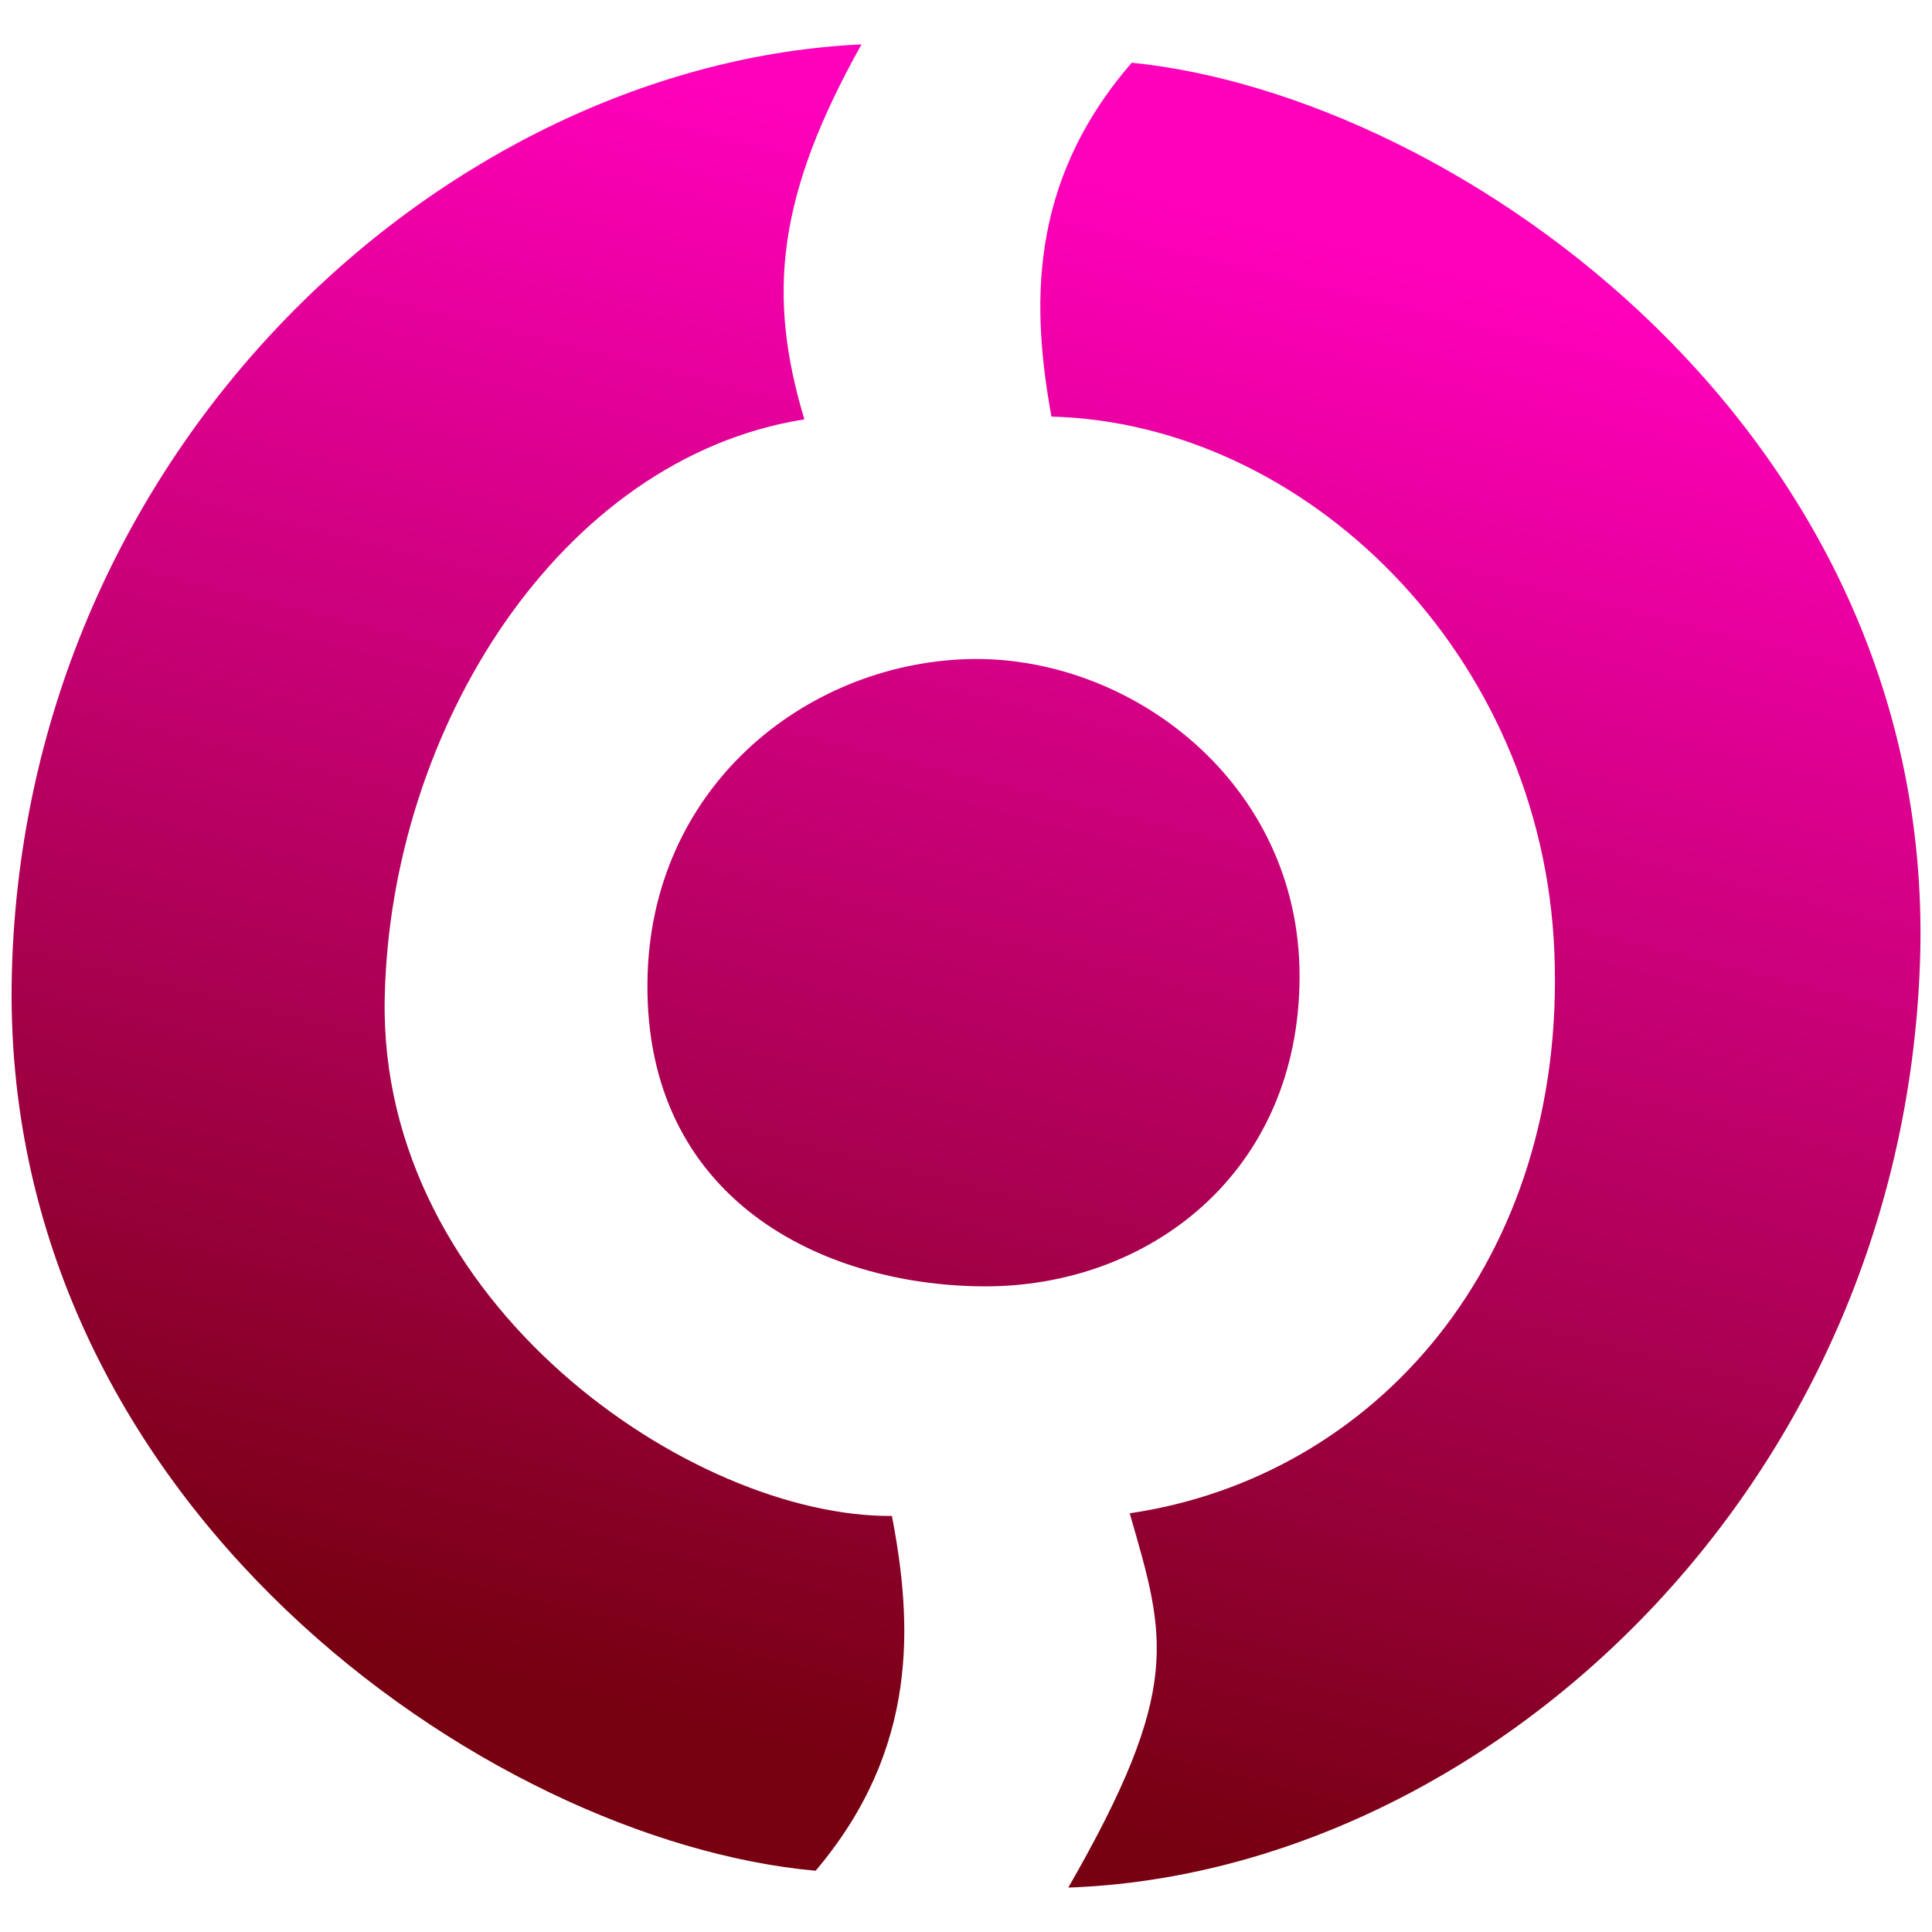 <?xml version="1.0" encoding="UTF-8" standalone="no"?>
<!DOCTYPE svg PUBLIC "-//W3C//DTD SVG 1.1//EN" "http://www.w3.org/Graphics/SVG/1.1/DTD/svg11.dtd">
<!-- Created with Vectornator (http://vectornator.io/) -->
<svg height="100%" stroke-miterlimit="10" style="fill-rule:nonzero;clip-rule:evenodd;stroke-linecap:round;stroke-linejoin:round;" version="1.1" viewBox="0 0 400 400" width="100%" xml:space="preserve" xmlns="http://www.w3.org/2000/svg" xmlns:vectornator="http://vectornator.io" xmlns:xlink="http://www.w3.org/1999/xlink">

    <linearGradient id="Gradient2" gradientUnits='userSpaceOnUse' x1="150" y1="400" x2="250" y2="0">
      <stop offset="10%" stop-color= "#701" />
      <stop offset="90%" stop-color= "#f0b" />
    </linearGradient>

<defs/>
<g id="Layer-1" vectornator:layerName="Layer 1">
<path d="M166.533 86.822C115.922 94.849 80.741 150.973 79.649 206.731C78.41 269.932 143.332 314.192 184.661 313.861C188.921 336.05 190.306 362.009 168.863 387.317C100.843 381.2-0.341 311.074 2.454 201.431C5.249 91.787 93.002 13.181 178.365 9.188C160.735 40.677 158.849 61.234 166.533 86.822Z" fill="url(#Gradient2)" fill-rule="nonzero" opacity="1" stroke="none"/>
<path d="M200.103 136.469C233.647 135.356 269.14 161.809 269.063 202.217C268.986 242.898 237.735 266.562 203.518 266.325C169.956 266.093 133.502 248.137 134.046 203.237C134.532 163.119 166.558 137.582 200.103 136.469Z" fill="url(#Gradient2)" fill-rule="nonzero" opacity="1" stroke="none"/>
<path d="M233.893 313.309C284.592 305.857 324.35 261.252 321.824 197.257C319.374 135.178 270.177 87.632 217.689 86.252C213.681 64.016 212.59 38.044 234.32 12.981C302.266 19.87 401.54 90.062 397.5 199.667C393.459 309.272 306.583 387.78 221.18 390.803C245.009 349.389 241.287 338.982 233.893 313.309Z" fill="url(#Gradient2)" fill-rule="nonzero" opacity="1" stroke="none"/>
</g>
</svg>
